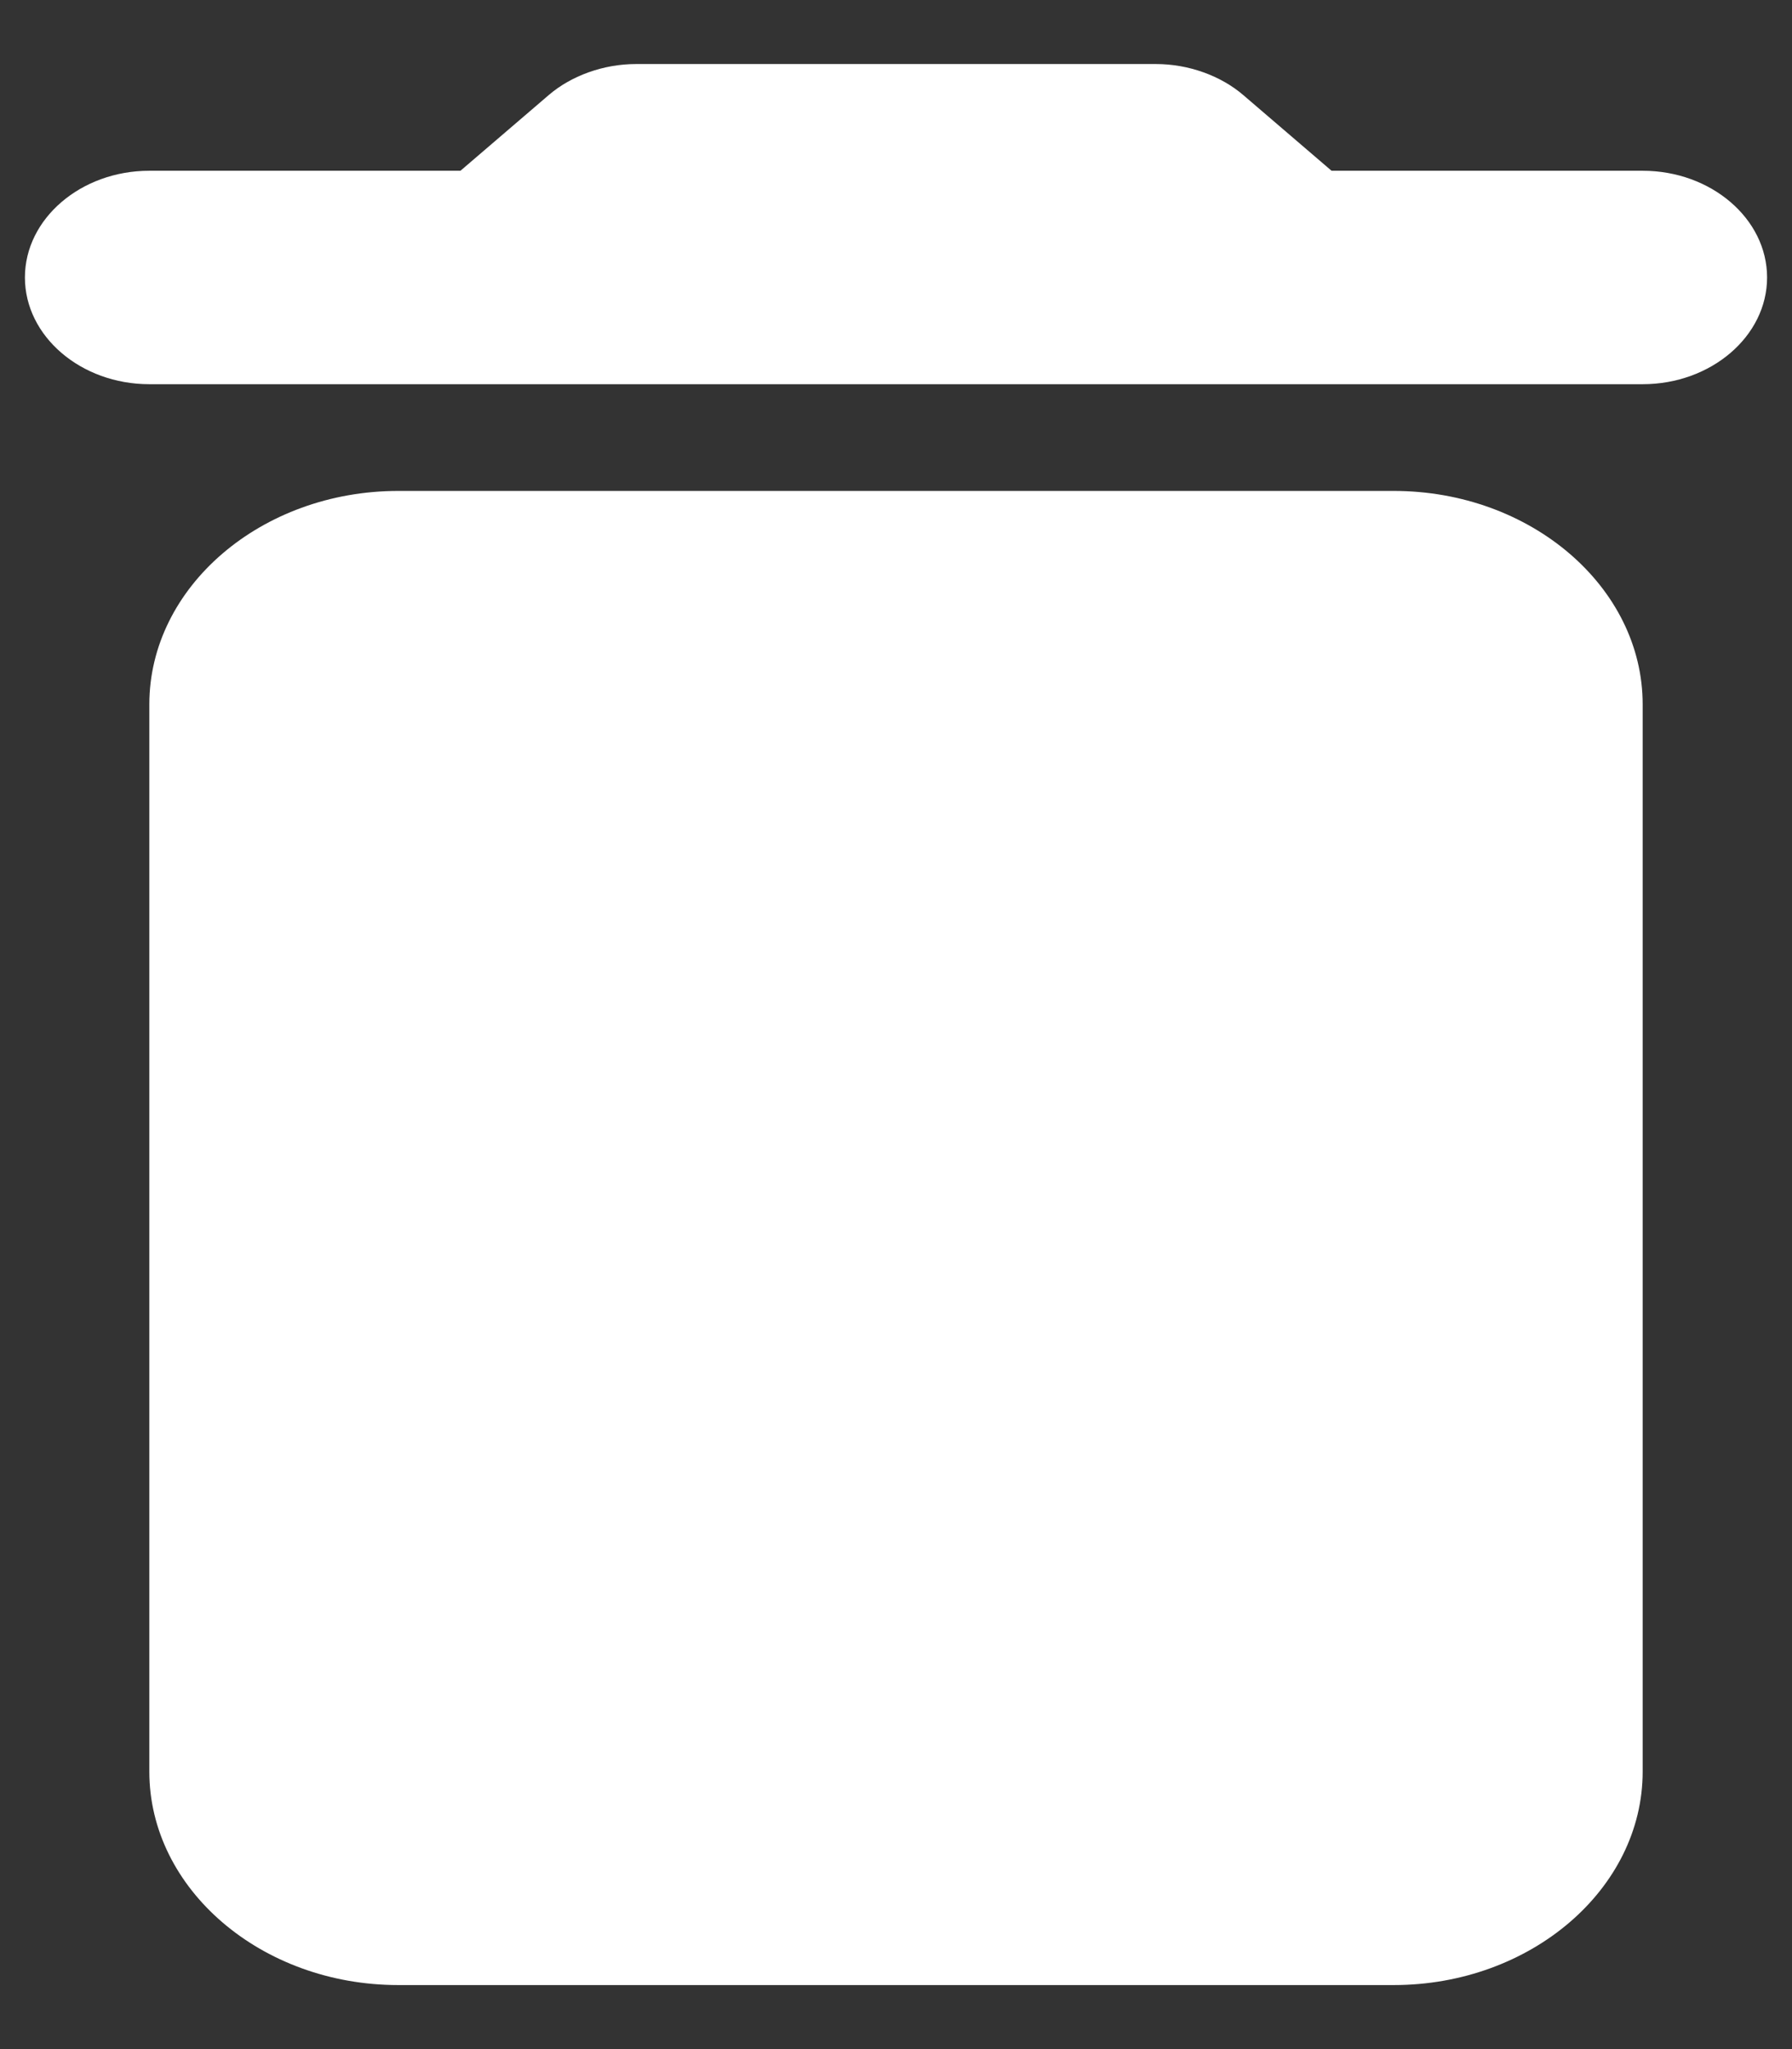 <svg width="21" height="24" viewBox="0 0 21 24" fill="none" xmlns="http://www.w3.org/2000/svg">
<rect x="0" y="0" width="21" height="24" fill="#333333" stroke="none"/>
<path d="M1.75 20.75C1.75 22.125 3.062 23.25 4.667 23.25H16.333C17.938 23.25 19.25 22.125 19.25 20.75V8.25C19.25 6.875 17.938 5.75 16.333 5.75H4.667C3.062 5.75 1.75 6.875 1.75 8.25V20.75ZM19.25 2H15.604L14.569 1.113C14.306 0.887 13.927 0.75 13.548 0.75H7.452C7.073 0.75 6.694 0.887 6.431 1.113L5.396 2H1.75C0.948 2 0.292 2.562 0.292 3.25C0.292 3.938 0.948 4.5 1.75 4.5H19.25C20.052 4.5 20.708 3.938 20.708 3.25C20.708 2.562 20.052 2 19.25 2Z" fill="white"/>
</svg>
